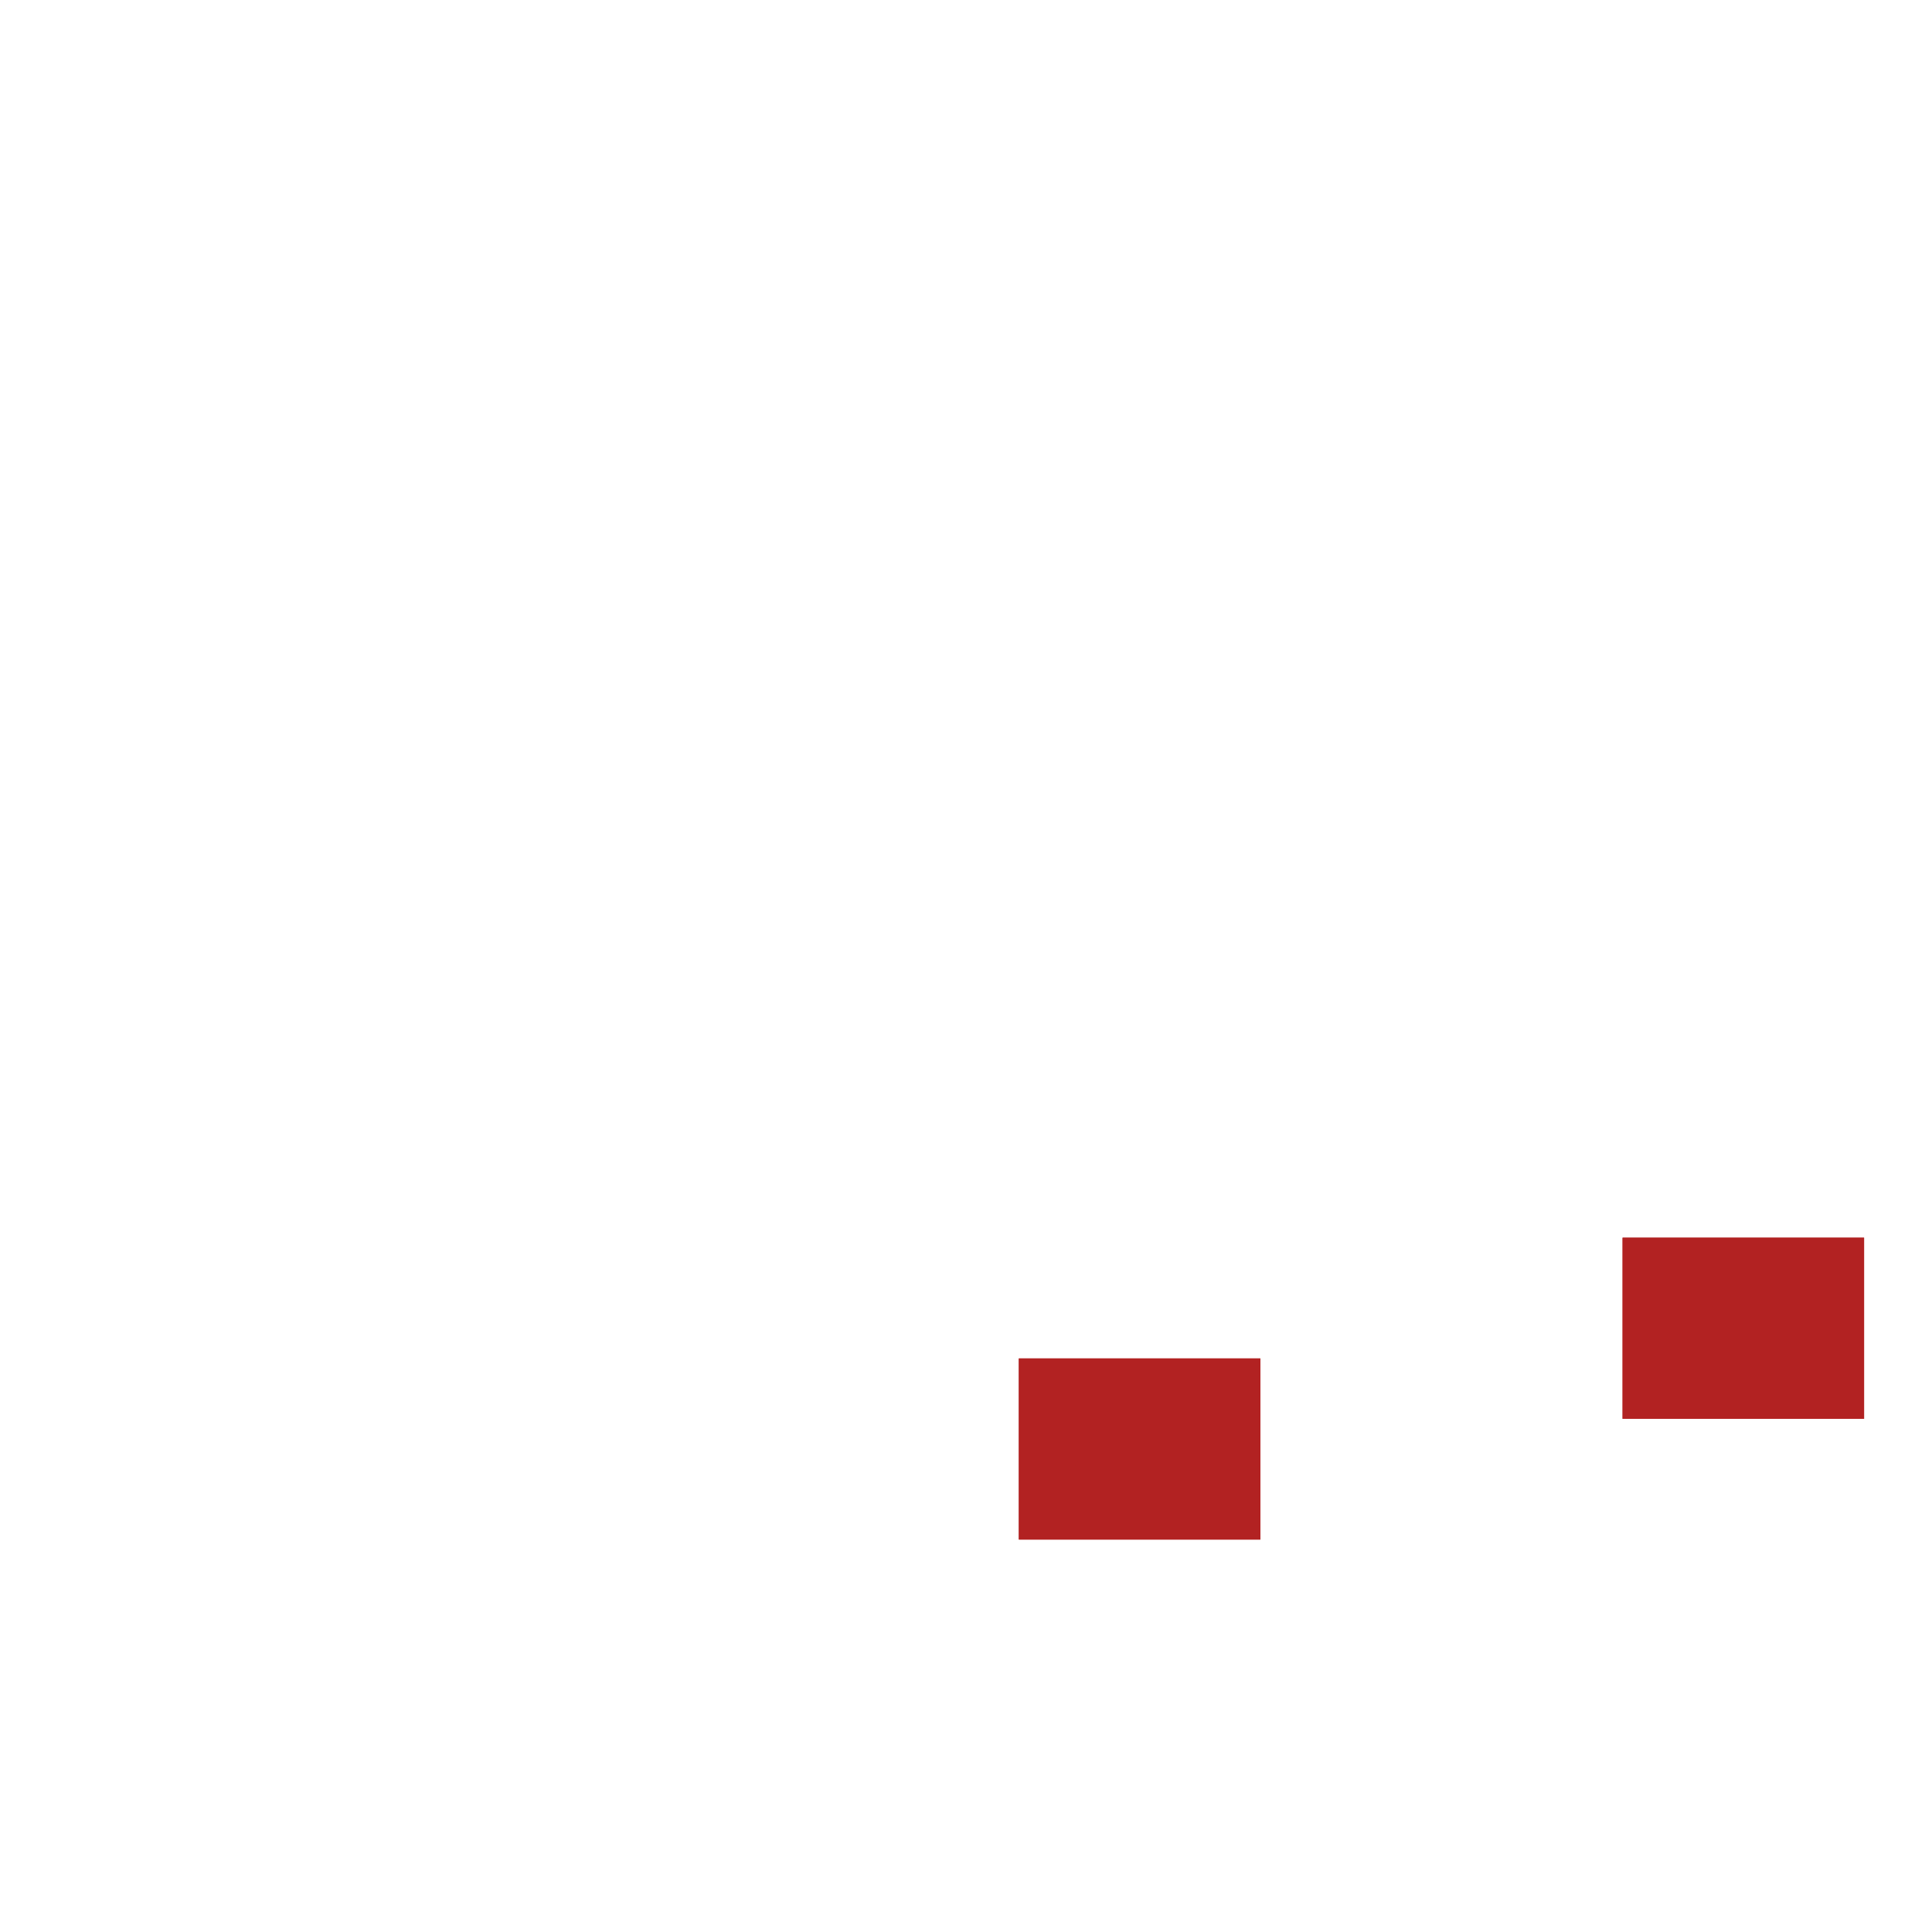 <svg width="640" height="640" viewBox="0 0 64 64" xmlns="http://www.w3.org/2000/svg">
  <defs>
    <style id="relief-styles">
      .alkoven{
      fill:firebrick;
      .plate{fill:gray;}
      .shadow{fill:rgba(0,0,0,.1);stroke:none;}
      .lightline{stroke:rgba(255,255,255,.1);stroke-width:.25;fill:none;}
      .shadowline{stroke:rgba(0,0,0,.2);stroke-width:.25;fill:none;}
      }
    </style>
    <symbol data-id="alkovenNone" viewBox="0 0 10 8" width="10" height="8" class="alkoven">
      <rect x="1" y="1" width="8" height="6"/>
      <rect x="1" y="1" width="8" height="6" class="shadow"/>
      <g class="plate" transform="translate(0,-1)">
        <rect x="1.25" y="2.25" width="7.5" height="5.5"/>
        <line x1="1.365" y1="2.25" x2="1.365" y2="7.75" class="shadowline"/>
        <line x1="8.625" y1="2.25" x2="8.625" y2="7.75" class="lightline"/>
      </g>
      <line x1=".85" y1="4.25" x2=".85" y2="5.75" class="lightline"/>
      <line x1="9.125" y1="4.25" x2="9.125" y2="5.75" class="shadowline"/>
      <line x1=".85" y1="1" x2=".85" y2="1.75" class="lightline"/>
      <line x1="9.125" y1="1" x2="9.125" y2="1.75" class="shadowline"/>
    </symbol>
    <symbol id="reliefFishes" viewBox="0 0 10 8" width="10" height="8" class="alkoven">
      <g id="reliefNone" class="alkoven">
        <rect x="1" y="1" width="8" height="6"/>
        <rect x="1" y="1" width="8" height="6" class="shadow"/>
        <g class="plate" transform="translate(0,-1)">
          <rect x="1.25" y="2.25" width="7.5" height="5.5"/>
          <line x1="1.365" y1="2.25" x2="1.365" y2="7.75" class="shadowline"/>
          <line x1="8.625" y1="2.25" x2="8.625" y2="7.75" class="lightline"/>
        </g>
        <line x1=".85" y1="4.25" x2=".85" y2="5.75" class="lightline"/>
        <line x1="9.125" y1="4.25" x2="9.125" y2="5.75" class="shadowline"/>
        <line x1=".85" y1="1" x2=".85" y2="1.75" class="lightline"/>
        <line x1="9.125" y1="1" x2="9.125" y2="1.75" class="shadowline"/>
      </g>
      <g class="shadow" transform="translate(2,0) scale(.4)">
        <g id="relief-fish">
          <path d="M5,10a3,3,180,1,1,0,-6q6,0,10,6q-2,-1,-3,-1q-2,0,-7,1"/>
        </g>
        <use href="#relief-fish" transform="translate(0,4) rotate(180,8,8)"/>
      </g>
    </symbol>
    <symbol data-id="reliefCross" viewBox="0 0 10 8" width="10" height="8" class="alkoven">
      <use href="#reliefNone"/>
      <g class="shadow" transform="rotate(45,5,5)">
        <rect x="4.5" y="3" width="1" height="4"/>
        <rect x="3" y="4.5" width="1.5" height="1"/>
        <rect x="5.5" y="4.5" width="1.5" height="1"/>
      </g>
    </symbol>
    <symbol id="reliefShip" viewBox="0 0 10 8" width="10" height="8" class="alkoven">
      <use href="#reliefNone"/>
      <g class="shadow" transform="translate(0,2)">
        <rect x="4.5" y="0" width="1" height="3"/>
        <path d="M2.5,3a2,1,180,0,0,5,0z"/>
        <path d="M4.25,.25v2.5h-1.5z"/>
        <path d="M5.75,.25v2.5h1.5z"/>
      </g>
    </symbol>
    <link rel="stylesheet" href="assetbase.css" xmlns="http://www.w3.org/1999/xhtml"/>
  </defs>
  <g>
    <use href="assetbase.svg#assetbaseR"/>
    <g id="usage">
      <!-- bottom links -->
      <!--<use href="#alkovenNone" transform="translate(20.75,44)"/>-->
      <!-- bottom mitteL -->
      <!--<use href="#alkovenNone" transform="translate(24.75,44)"/>-->
      <!-- bottom mitteR -->
      <!--<use href="#alkovenCross" transform="translate(28.75,44)"/>-->
      <!-- bottom rechts -->
      <use href="#reliefShip" transform="translate(32.75,44)"/>
      <!-- links -->
      <!--<use href="#alkovenFishes" transform="translate(4.75,40)"/>-->
      <!-- rechts -->
      <use href="#reliefFishes" transform="translate(52.75,40)"/>
    </g>
  </g>
</svg>
